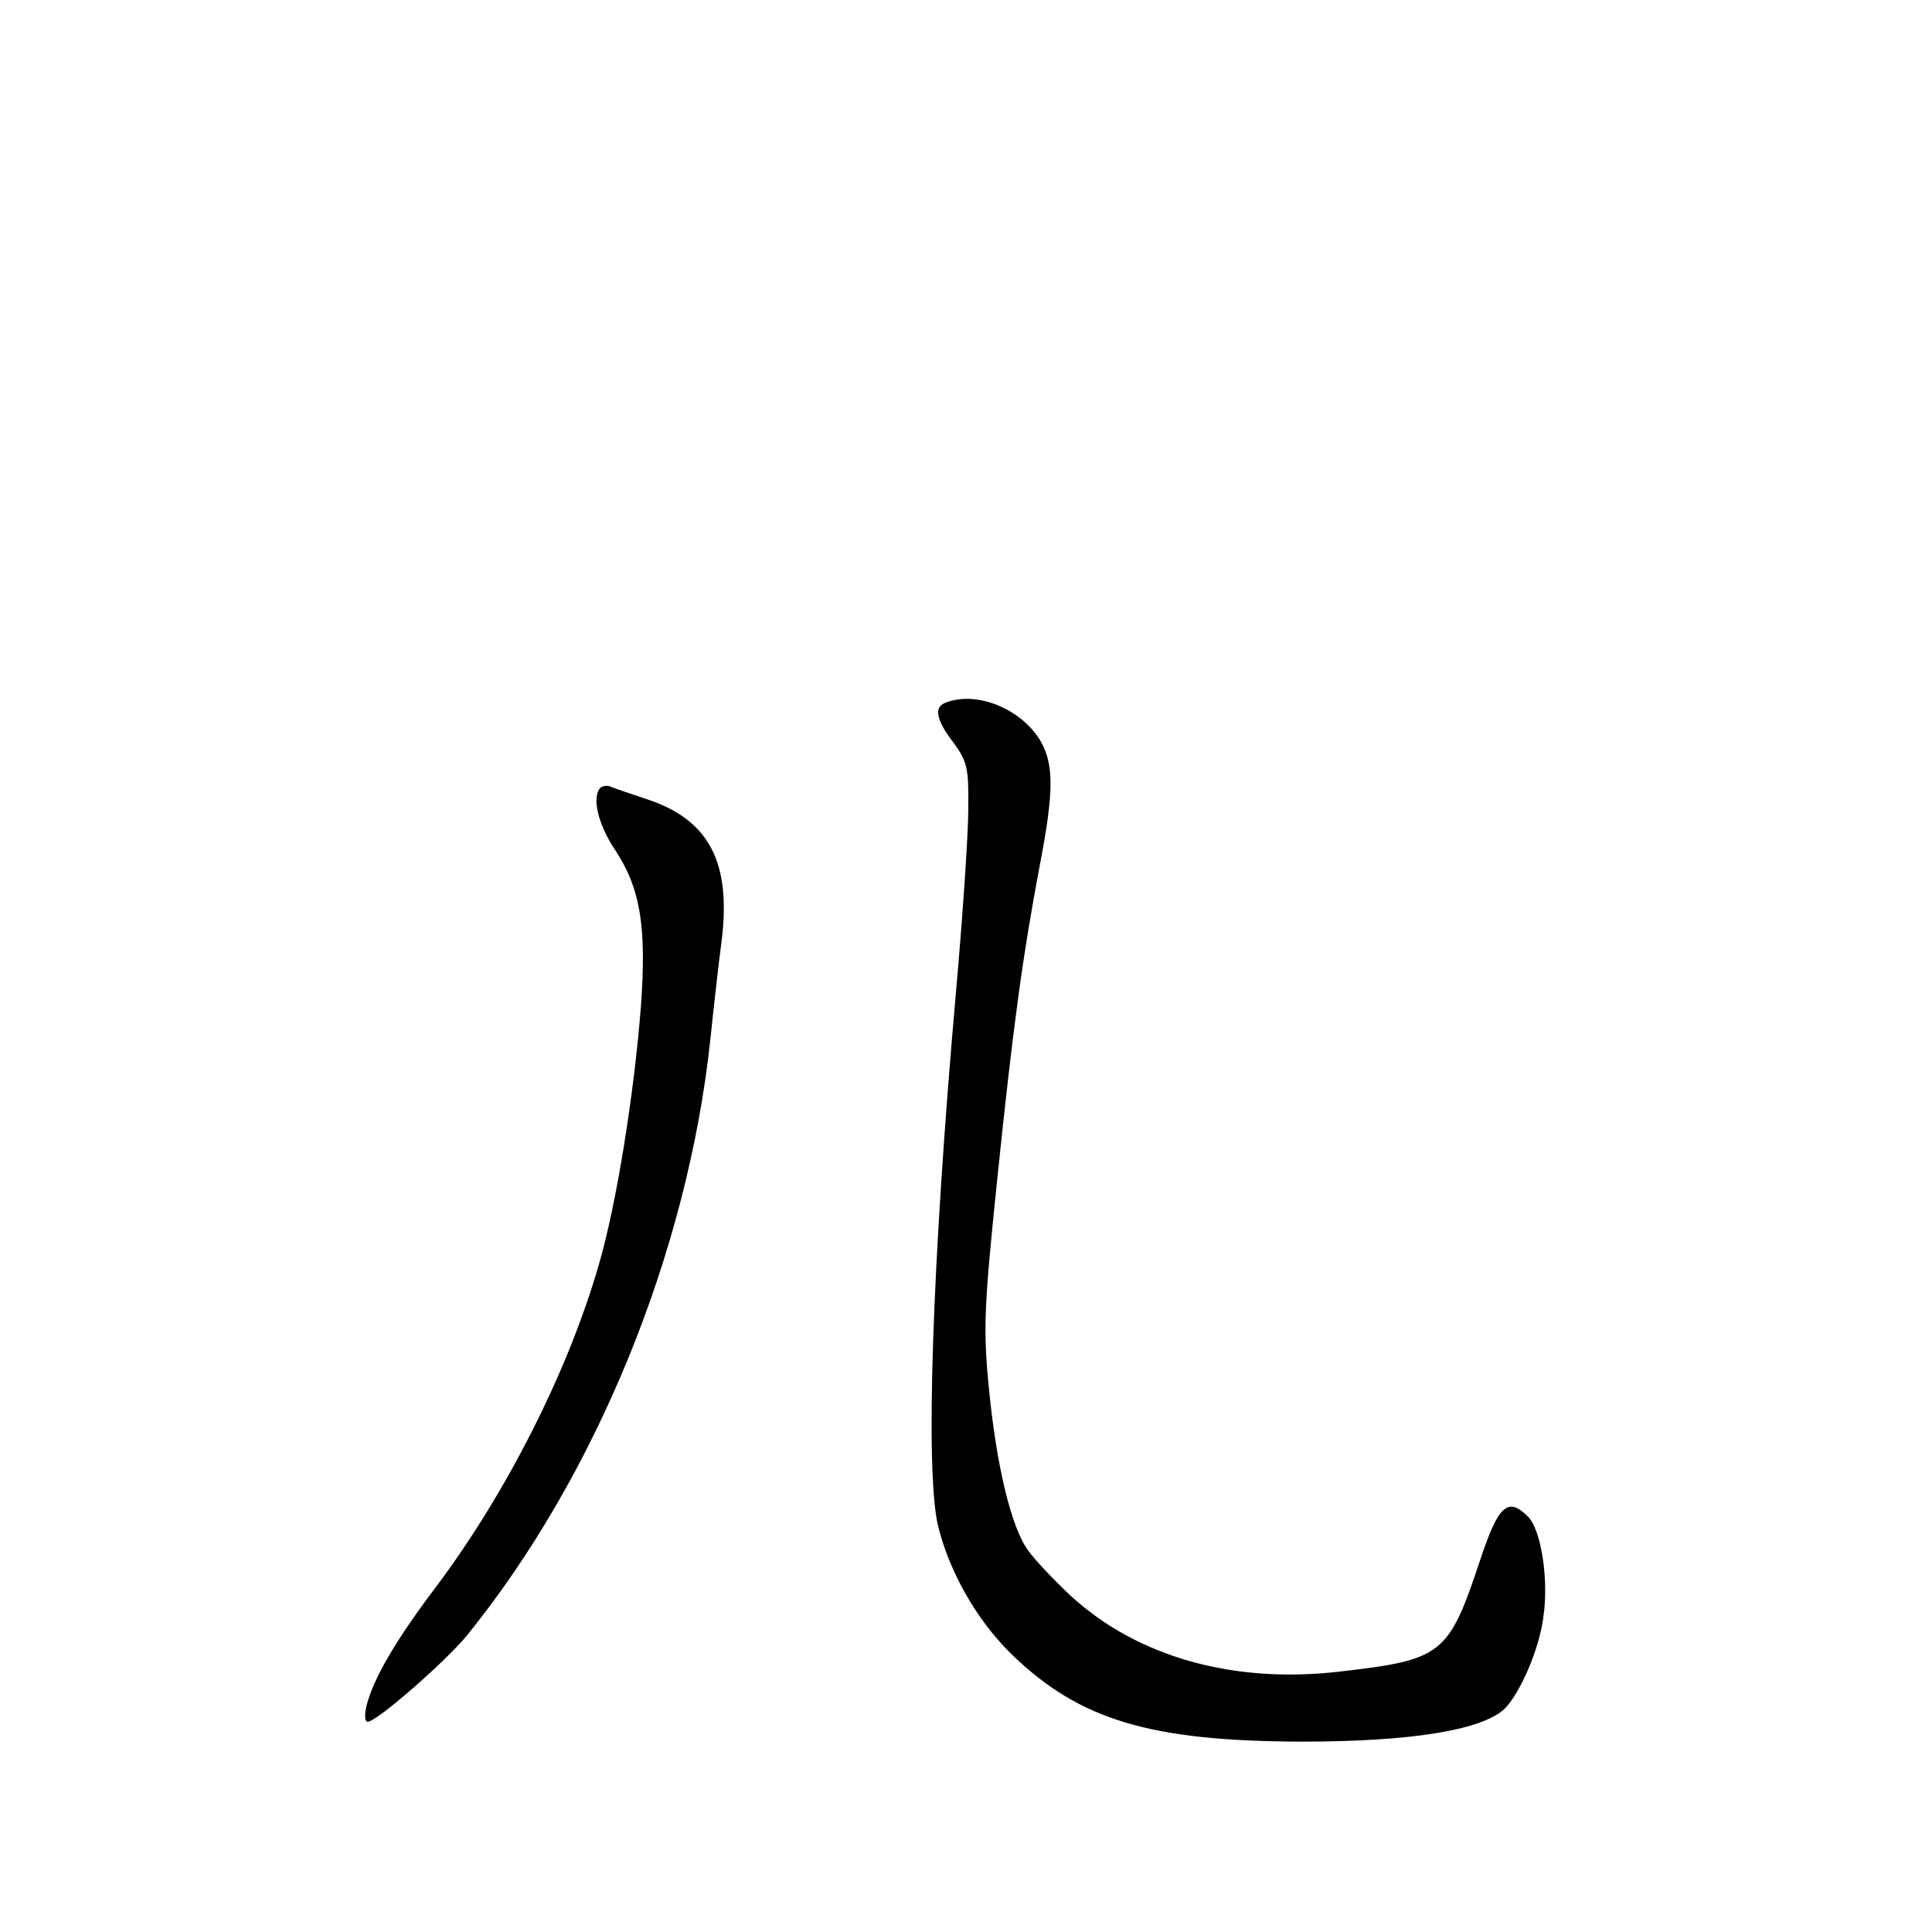 <?xml version="1.0" standalone="no"?>
<!DOCTYPE svg PUBLIC "-//W3C//DTD SVG 20010904//EN"
 "http://www.w3.org/TR/2001/REC-SVG-20010904/DTD/svg10.dtd">
<svg version="1.0" xmlns="http://www.w3.org/2000/svg"
 width="340pt" height="340pt" viewBox="0 0 340 340"
 preserveAspectRatio="xMidYMid meet">
<g transform="translate(0,340) scale(0.1,-0.1)"
fill="#000000" stroke="none">
<path d="M1663 2163 c-20 -8 -15 -31 15 -70 24 -33 27 -44 26 -117 0 -45 -10
-191 -22 -326 -42 -476 -54 -842 -31 -936 20 -81 68 -165 128 -224 120 -117
244 -154 511 -155 193 0 316 20 357 57 27 26 62 105 69 162 10 67 -4 154 -27
177 -35 35 -52 21 -84 -76 -56 -168 -66 -176 -250 -197 -185 -21 -353 26 -470
133 -30 28 -65 65 -76 81 -30 41 -56 152 -69 288 -10 103 -8 142 15 365 28
271 45 394 75 553 25 130 25 178 0 220 -35 56 -113 87 -167 65z"/>
<path d="M1057 2014 c-16 -16 -5 -64 25 -109 45 -68 56 -135 46 -275 -12 -155
-43 -349 -74 -455 -54 -188 -163 -403 -287 -568 -71 -94 -110 -161 -122 -209
-4 -16 -3 -28 2 -28 16 0 136 105 174 151 228 281 389 675 429 1049 6 58 15
137 20 175 17 137 -22 212 -130 248 -30 10 -60 20 -66 23 -5 2 -13 1 -17 -2z"/>
</g>
</svg>
